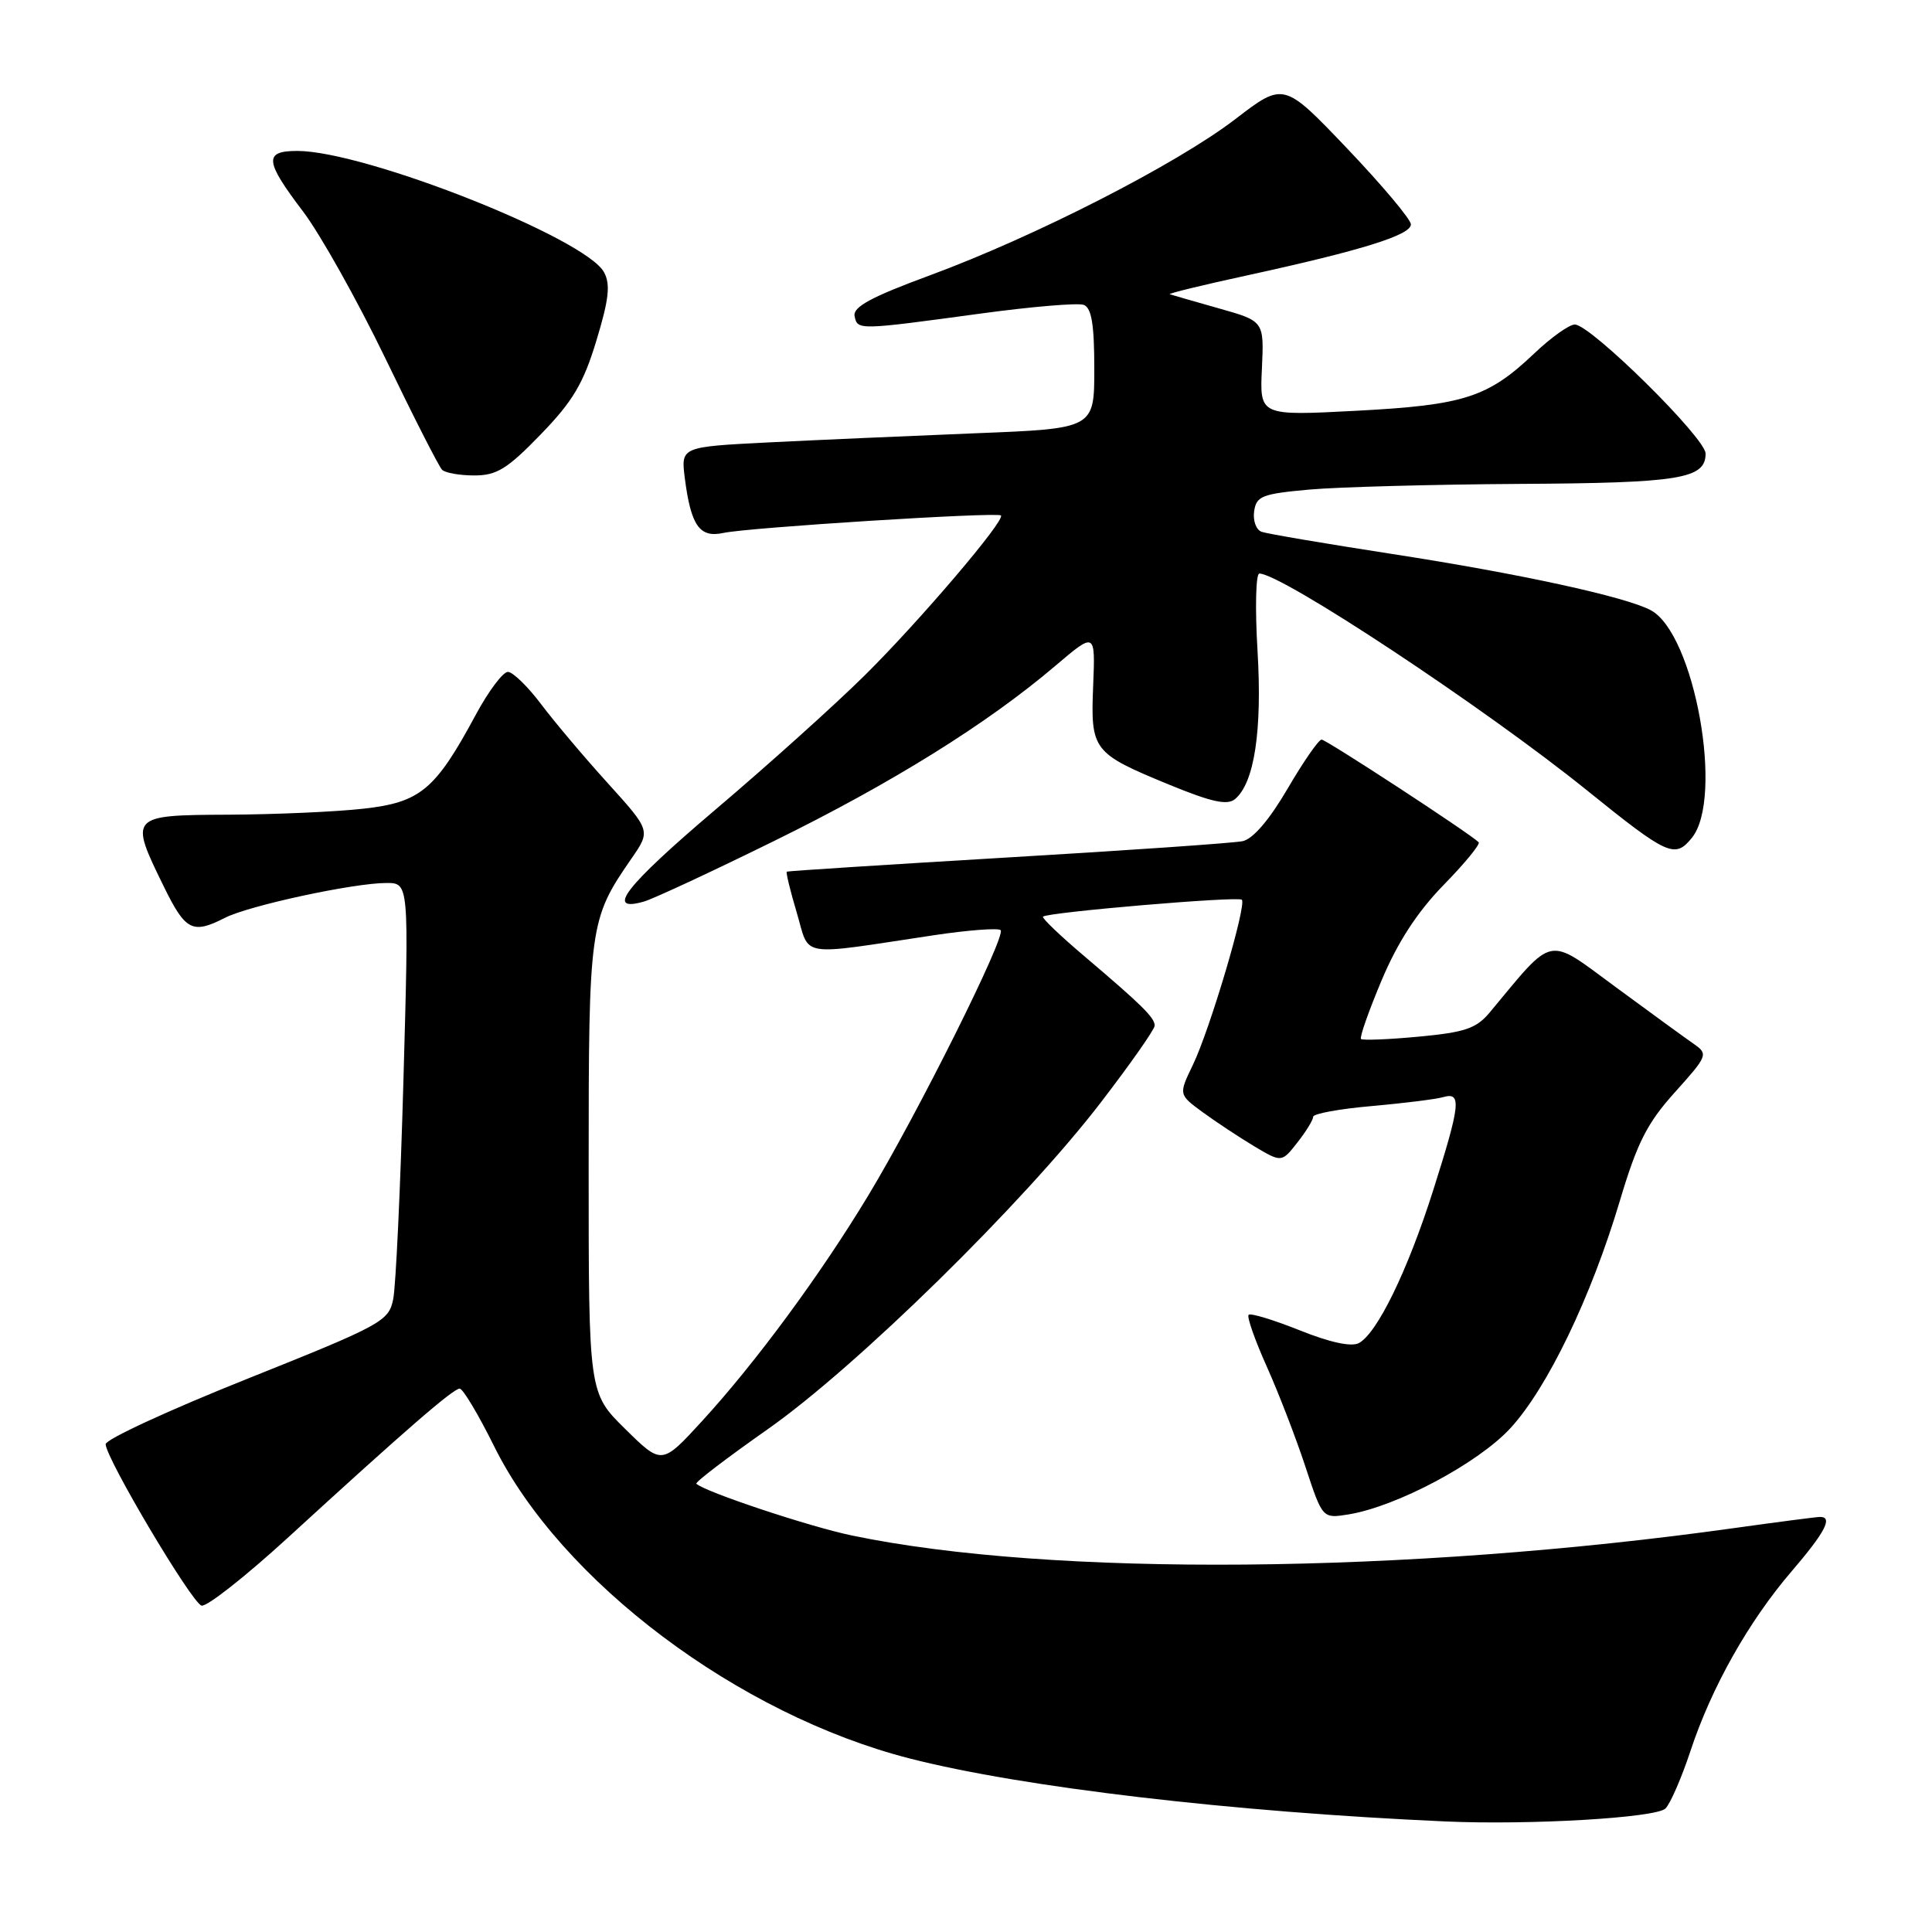 <?xml version="1.0" encoding="UTF-8" standalone="no"?>
<!DOCTYPE svg PUBLIC "-//W3C//DTD SVG 1.1//EN" "http://www.w3.org/Graphics/SVG/1.1/DTD/svg11.dtd" >
<svg xmlns="http://www.w3.org/2000/svg" xmlns:xlink="http://www.w3.org/1999/xlink" version="1.1" viewBox="0 0 256 256">
 <g >
 <path fill="currentColor"
d=" M 220.68 239.64 C 221.32 239.01 222.82 235.57 224.00 232.00 C 226.79 223.56 231.71 214.83 237.43 208.17 C 241.85 203.01 242.90 201.00 241.17 201.00 C 240.72 201.00 235.66 201.66 229.92 202.46 C 186.44 208.56 139.28 208.97 112.88 203.46 C 107.23 202.29 93.32 197.65 92.27 196.60 C 92.08 196.41 96.33 193.17 101.71 189.39 C 113.42 181.18 135.60 159.43 145.81 146.15 C 149.76 141.01 153.00 136.40 153.00 135.90 C 153.00 134.84 151.34 133.20 143.61 126.64 C 140.46 123.97 138.03 121.64 138.20 121.46 C 138.78 120.88 164.06 118.73 164.55 119.22 C 165.22 119.89 160.32 136.43 158.06 141.11 C 156.17 145.03 156.17 145.03 159.33 147.35 C 161.08 148.63 164.15 150.66 166.16 151.87 C 169.82 154.05 169.82 154.05 171.91 151.39 C 173.06 149.93 174.00 148.39 174.00 147.98 C 174.00 147.57 177.49 146.93 181.75 146.56 C 186.01 146.18 190.29 145.65 191.25 145.37 C 193.70 144.66 193.51 146.37 189.90 157.74 C 186.51 168.40 182.48 176.67 180.05 177.97 C 179.06 178.49 176.21 177.88 172.21 176.27 C 168.75 174.89 165.70 173.96 165.45 174.22 C 165.19 174.47 166.28 177.57 167.86 181.09 C 169.44 184.62 171.74 190.59 172.98 194.36 C 175.24 201.22 175.24 201.22 178.67 200.67 C 185.07 199.63 195.85 193.89 200.13 189.25 C 205.04 183.91 210.82 171.92 214.64 159.11 C 216.94 151.41 218.24 148.83 221.94 144.72 C 226.27 139.91 226.36 139.67 224.47 138.35 C 223.39 137.60 218.72 134.21 214.11 130.81 C 204.85 124.00 206.05 123.76 197.39 134.16 C 195.62 136.28 194.12 136.79 188.00 137.36 C 183.99 137.74 180.54 137.87 180.34 137.67 C 180.13 137.46 181.36 133.97 183.07 129.90 C 185.21 124.82 187.79 120.86 191.28 117.27 C 194.09 114.40 196.18 111.85 195.93 111.60 C 194.77 110.44 175.73 98.00 175.12 98.00 C 174.73 98.00 172.70 100.93 170.61 104.51 C 168.20 108.63 166.02 111.18 164.65 111.46 C 163.47 111.71 149.45 112.68 133.50 113.62 C 117.55 114.57 104.39 115.41 104.25 115.50 C 104.12 115.59 104.71 118.04 105.58 120.95 C 107.36 126.96 105.53 126.66 123.76 123.92 C 128.30 123.24 132.27 122.94 132.59 123.25 C 133.35 124.01 121.58 147.60 115.05 158.41 C 108.69 168.94 100.14 180.54 93.02 188.31 C 87.69 194.12 87.69 194.12 82.85 189.35 C 78.00 184.58 78.00 184.58 78.00 154.76 C 78.00 122.58 78.10 121.83 83.66 113.78 C 86.23 110.07 86.23 110.07 80.54 103.78 C 77.41 100.33 73.42 95.60 71.68 93.28 C 69.93 90.96 67.96 89.05 67.31 89.03 C 66.65 89.01 64.72 91.59 63.02 94.75 C 57.67 104.68 55.70 106.32 48.12 107.16 C 44.48 107.57 36.44 107.92 30.25 107.95 C 17.16 108.01 17.10 108.08 21.71 117.48 C 24.58 123.34 25.51 123.81 29.80 121.62 C 32.95 120.00 46.86 117.00 51.20 117.00 C 54.19 117.00 54.19 117.00 53.46 143.05 C 53.06 157.38 52.45 170.47 52.10 172.15 C 51.51 175.07 50.62 175.56 32.74 182.71 C 22.43 186.83 14.00 190.72 14.00 191.36 C 14.00 193.18 25.36 212.32 26.70 212.75 C 27.36 212.96 32.47 208.94 38.07 203.82 C 53.66 189.54 60.05 184.00 60.91 184.00 C 61.34 184.00 63.39 187.43 65.46 191.61 C 74.32 209.53 97.84 227.21 120.59 233.02 C 135.49 236.83 163.24 240.09 191.50 241.35 C 202.77 241.85 219.40 240.87 220.68 239.64 Z  M 102.50 111.47 C 118.16 103.78 130.79 95.92 139.82 88.24 C 145.14 83.72 145.14 83.72 144.85 90.86 C 144.50 99.43 144.79 99.80 154.89 103.96 C 160.51 106.27 162.61 106.74 163.64 105.89 C 166.21 103.75 167.26 96.83 166.63 86.25 C 166.29 80.61 166.40 76.00 166.87 76.00 C 169.83 76.00 196.72 93.79 210.20 104.66 C 220.99 113.37 221.93 113.80 224.18 111.02 C 228.46 105.74 224.53 83.96 218.74 80.86 C 215.40 79.07 201.38 76.02 184.50 73.41 C 175.70 72.05 167.91 70.73 167.18 70.47 C 166.45 70.22 166.00 68.99 166.18 67.75 C 166.47 65.73 167.22 65.44 173.50 64.87 C 177.35 64.53 189.87 64.19 201.32 64.12 C 222.62 64.00 226.00 63.45 226.00 60.10 C 226.00 58.04 210.76 43.00 208.67 43.00 C 207.93 43.00 205.52 44.72 203.32 46.81 C 197.16 52.67 194.02 53.68 179.71 54.43 C 166.91 55.10 166.91 55.10 167.21 48.83 C 167.50 42.55 167.50 42.55 161.50 40.86 C 158.20 39.92 155.28 39.09 155.00 38.99 C 154.72 38.90 159.34 37.77 165.25 36.49 C 180.48 33.17 187.01 31.13 186.95 29.72 C 186.93 29.05 183.13 24.53 178.51 19.68 C 170.10 10.86 170.10 10.86 163.68 15.79 C 155.89 21.76 137.18 31.33 123.20 36.49 C 115.41 39.36 112.99 40.68 113.24 41.89 C 113.62 43.76 113.67 43.76 129.86 41.56 C 136.66 40.63 142.84 40.11 143.61 40.40 C 144.64 40.80 145.00 43.02 145.00 48.86 C 145.00 56.79 145.00 56.79 129.25 57.41 C 120.59 57.76 108.26 58.30 101.86 58.62 C 90.22 59.21 90.22 59.21 90.74 63.35 C 91.55 69.66 92.70 71.30 95.84 70.62 C 99.09 69.90 132.15 67.82 132.63 68.30 C 133.25 68.91 121.82 82.33 114.57 89.50 C 110.68 93.35 101.76 101.38 94.74 107.33 C 82.84 117.44 80.12 120.95 85.33 119.46 C 86.53 119.12 94.25 115.53 102.50 111.47 Z  M 71.64 57.57 C 75.90 53.18 77.30 50.82 79.02 45.15 C 80.68 39.69 80.91 37.69 80.04 36.08 C 77.63 31.57 48.37 20.00 39.39 20.00 C 34.94 20.00 35.07 21.33 40.16 28.03 C 42.44 31.04 47.35 39.80 51.07 47.50 C 54.78 55.20 58.16 61.84 58.58 62.25 C 58.99 62.66 60.92 63.00 62.86 63.00 C 65.82 63.00 67.24 62.12 71.64 57.57 Z "/>
</g>
</svg>